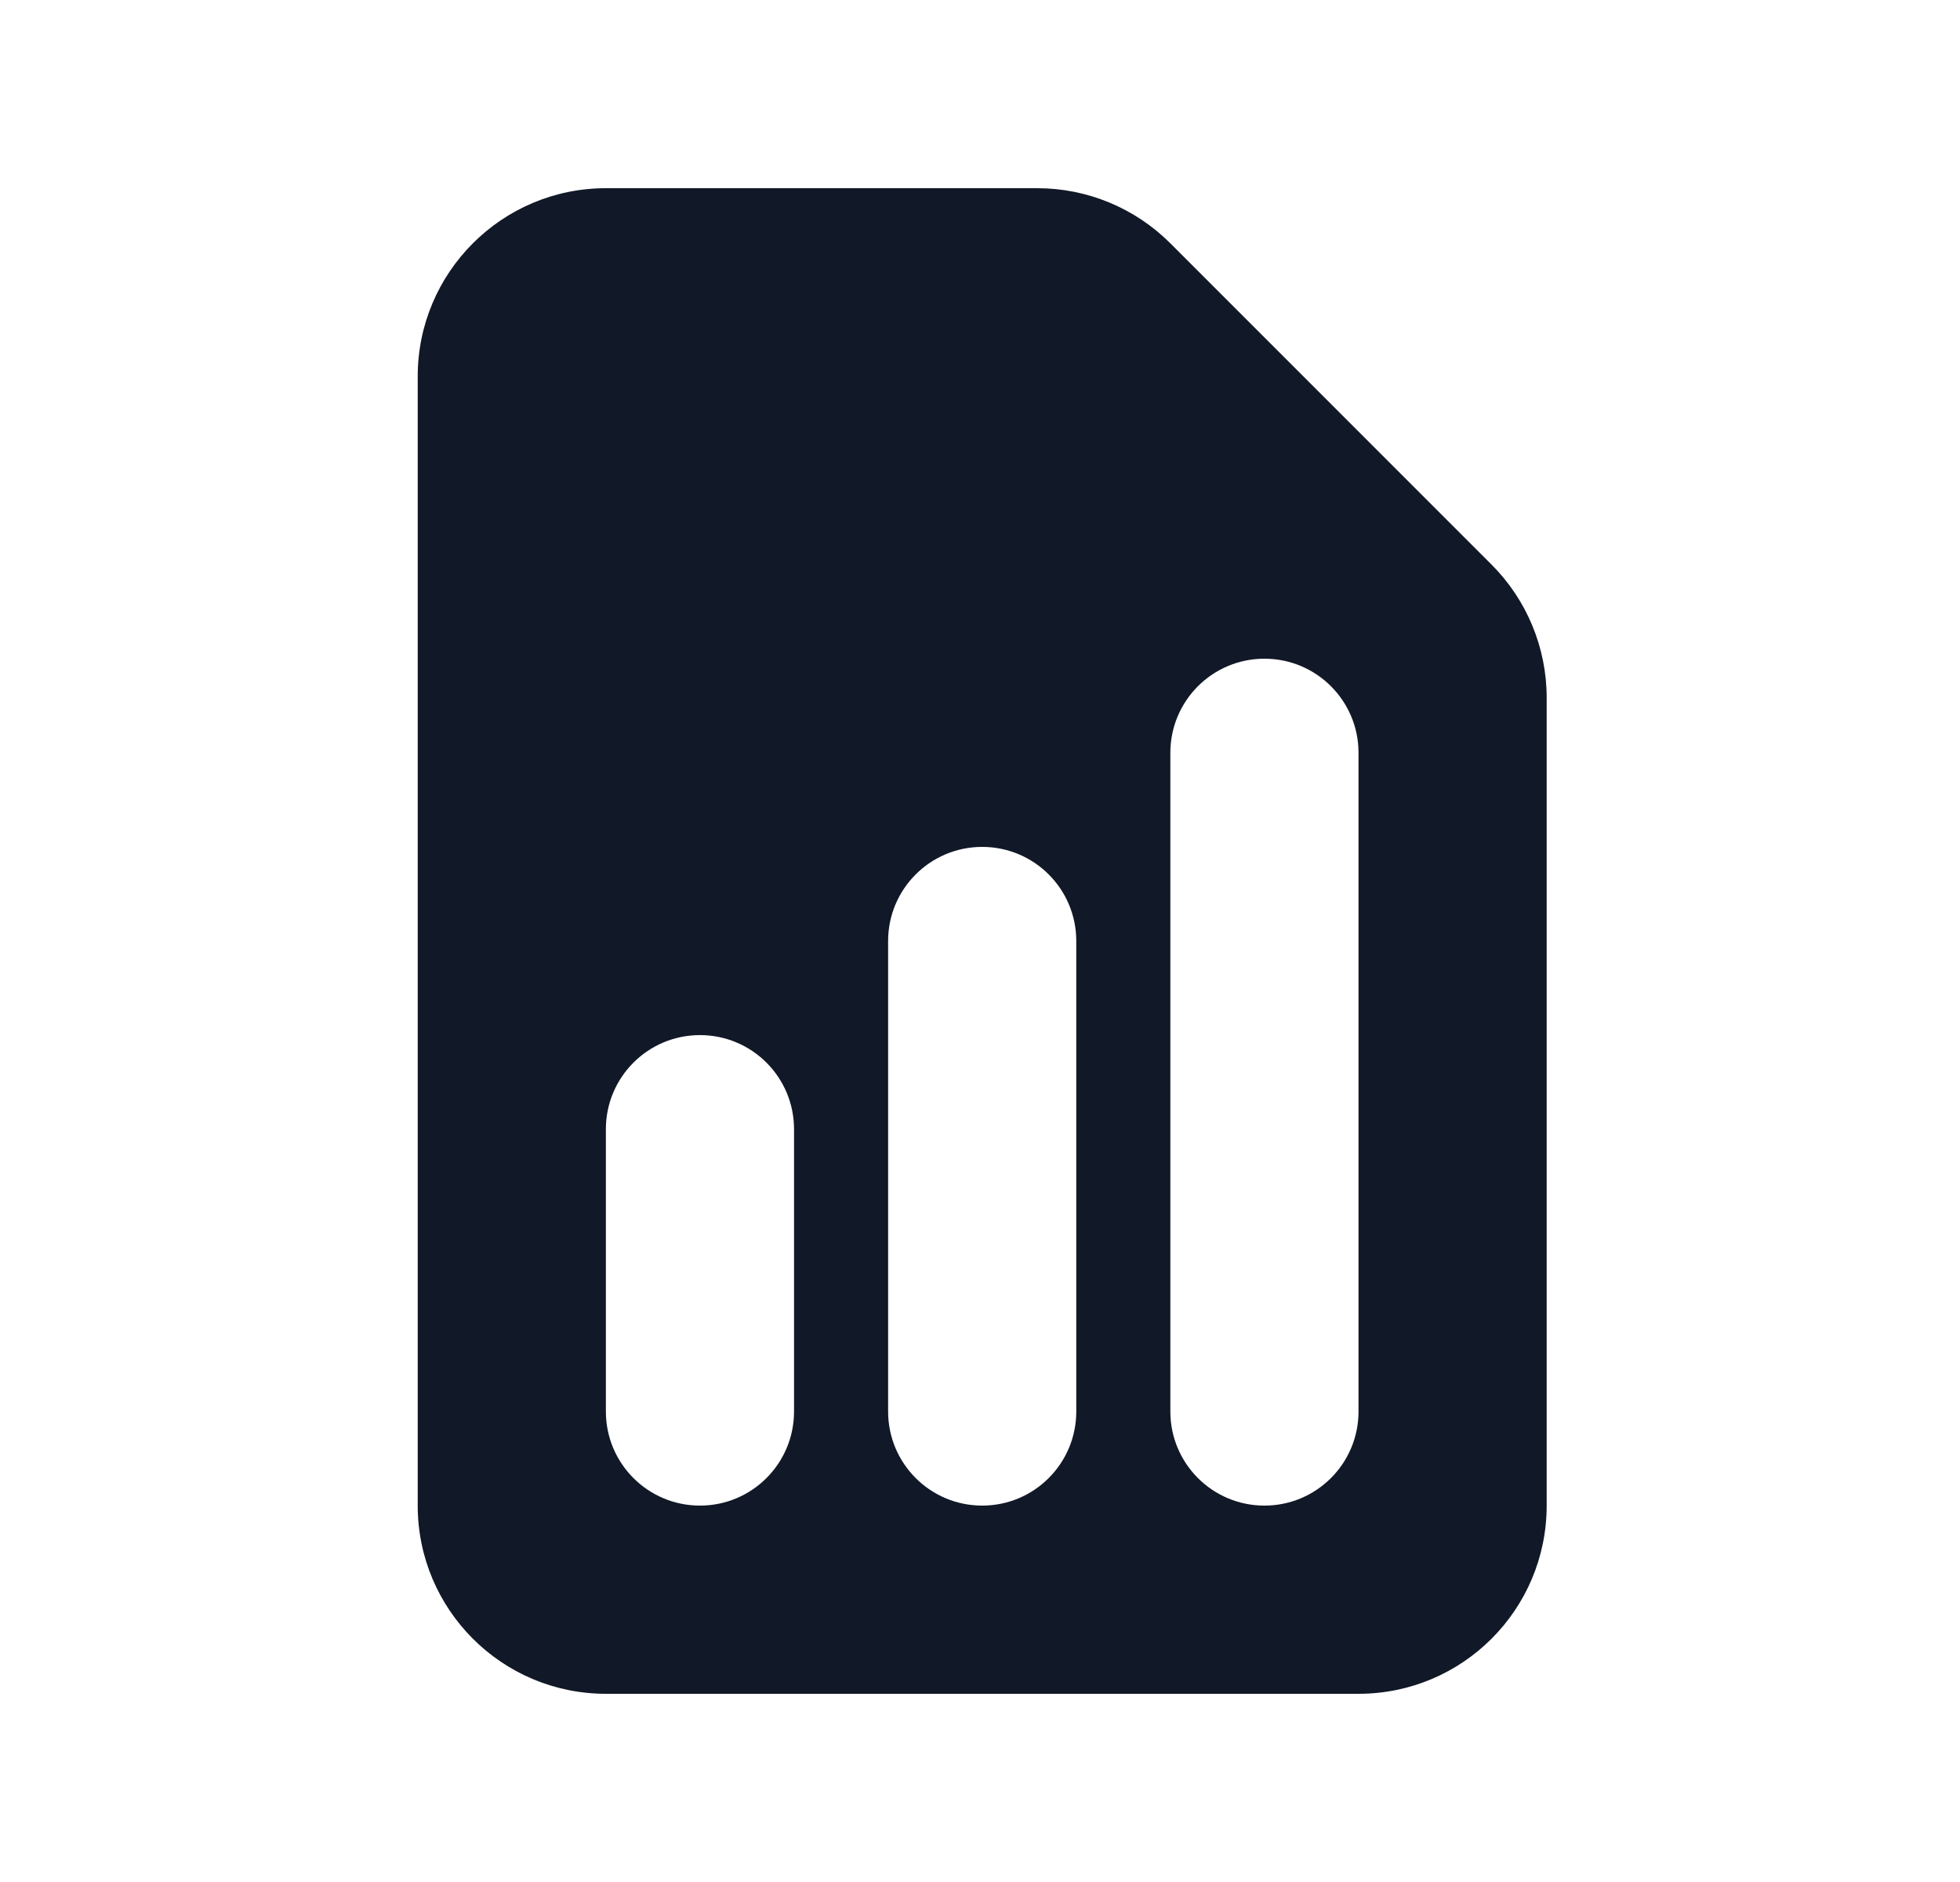 <svg width="25" height="24" viewBox="0 0 25 24" fill="none" xmlns="http://www.w3.org/2000/svg">
<path fill-rule="evenodd" clip-rule="evenodd" d="M7.728 2.4C6.403 2.4 5.328 3.475 5.328 4.8V19.2C5.328 20.526 6.403 21.6 7.728 21.6H17.328C18.654 21.6 19.728 20.526 19.728 19.2V8.897C19.728 8.261 19.475 7.65 19.025 7.2L14.928 3.103C14.478 2.653 13.868 2.4 13.231 2.4H7.728ZM10.128 14.4C10.128 13.737 9.591 13.2 8.928 13.2C8.265 13.2 7.728 13.737 7.728 14.4V18C7.728 18.663 8.265 19.2 8.928 19.2C9.591 19.2 10.128 18.663 10.128 18V14.4ZM12.528 10.8C13.191 10.8 13.728 11.337 13.728 12V18C13.728 18.663 13.191 19.2 12.528 19.2C11.865 19.2 11.328 18.663 11.328 18V12C11.328 11.337 11.865 10.8 12.528 10.8ZM17.328 9.6C17.328 8.937 16.791 8.4 16.128 8.4C15.465 8.4 14.928 8.937 14.928 9.6V18C14.928 18.663 15.465 19.2 16.128 19.2C16.791 19.2 17.328 18.663 17.328 18V9.6Z" fill="#111827"/>
</svg>
